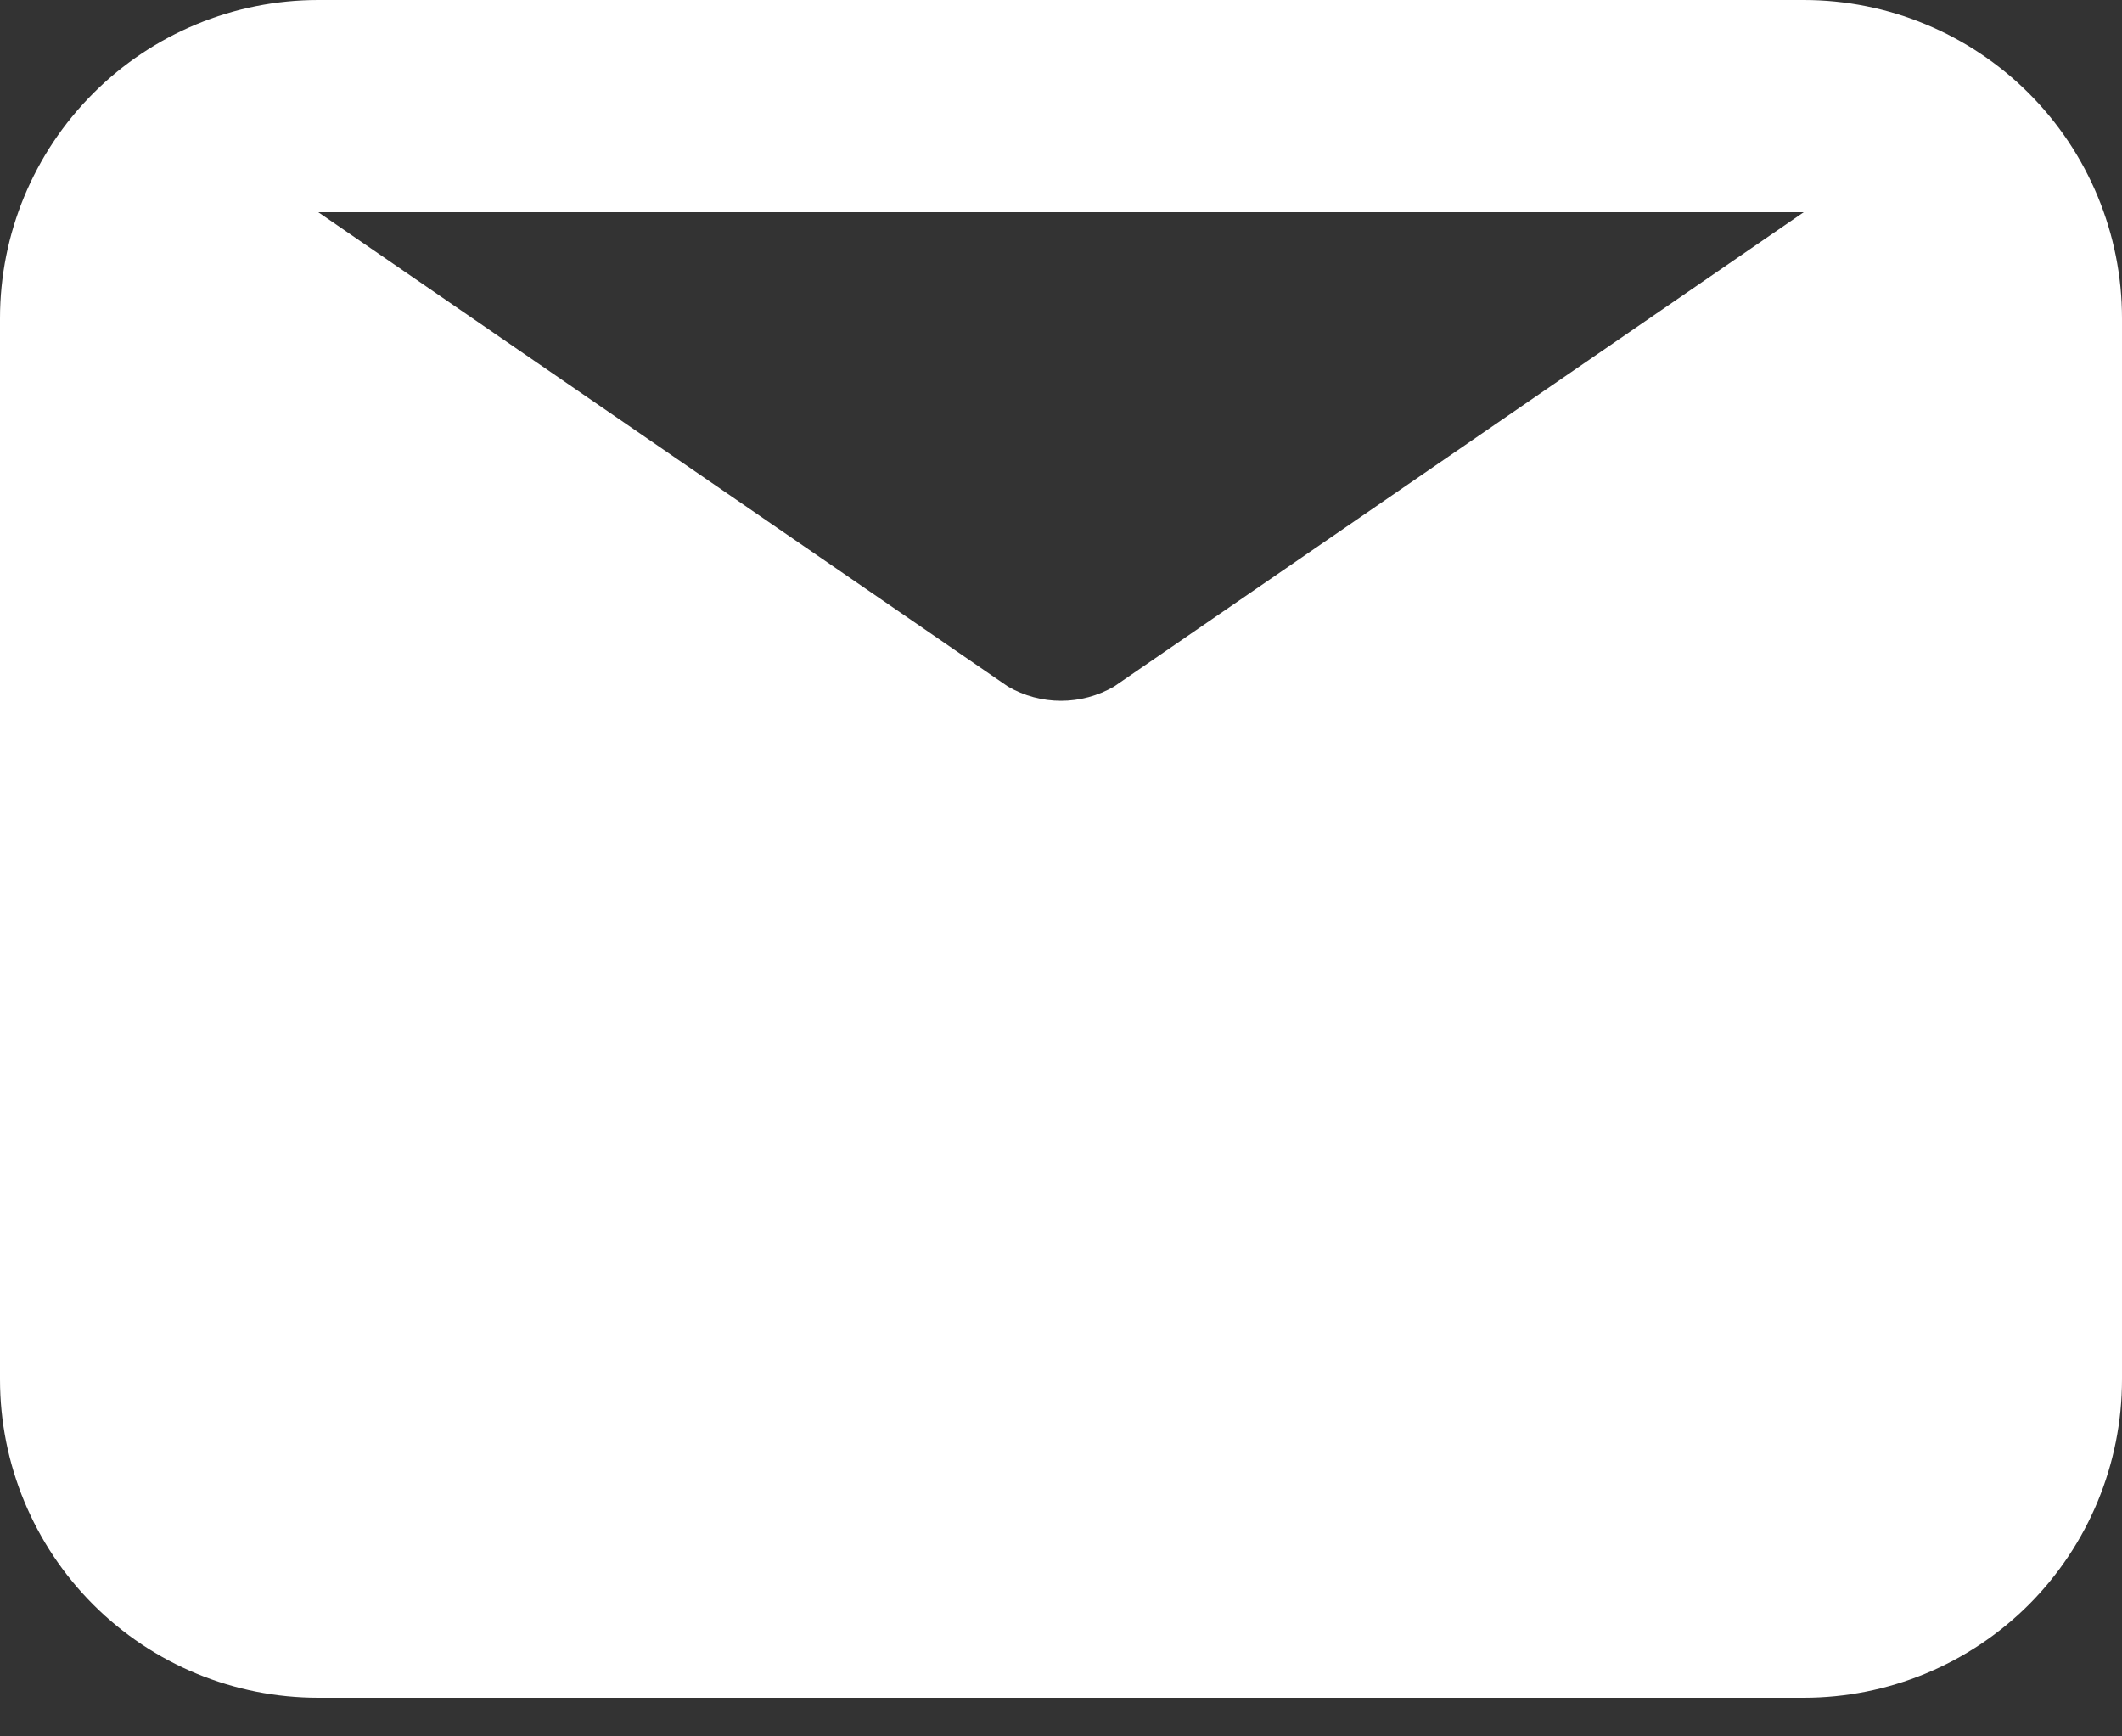<svg width="22" height="18" viewBox="0 0 22 18" fill="none" xmlns="http://www.w3.org/2000/svg">
<rect x="0" y="0" width="22" height="18" fill="#333333" stroke="none"/>
<path d="M18.7 0H3.3C2.425 0 1.585 0.348 0.967 0.967C0.348 1.586 0 2.425 0 3.3V14.3C0 15.175 0.348 16.015 0.967 16.634C1.585 17.253 2.425 17.6 3.3 17.6H18.7C19.575 17.6 20.415 17.253 21.034 16.634C21.652 16.015 22 15.175 22 14.3V3.3C22 2.425 21.652 1.586 21.034 0.967C20.415 0.348 19.575 0 18.7 0ZM18.7 2.2L11.55 7.117C11.383 7.214 11.193 7.265 11 7.265C10.807 7.265 10.617 7.214 10.45 7.117L3.3 2.2H18.7Z" fill="white"/>
</svg>
